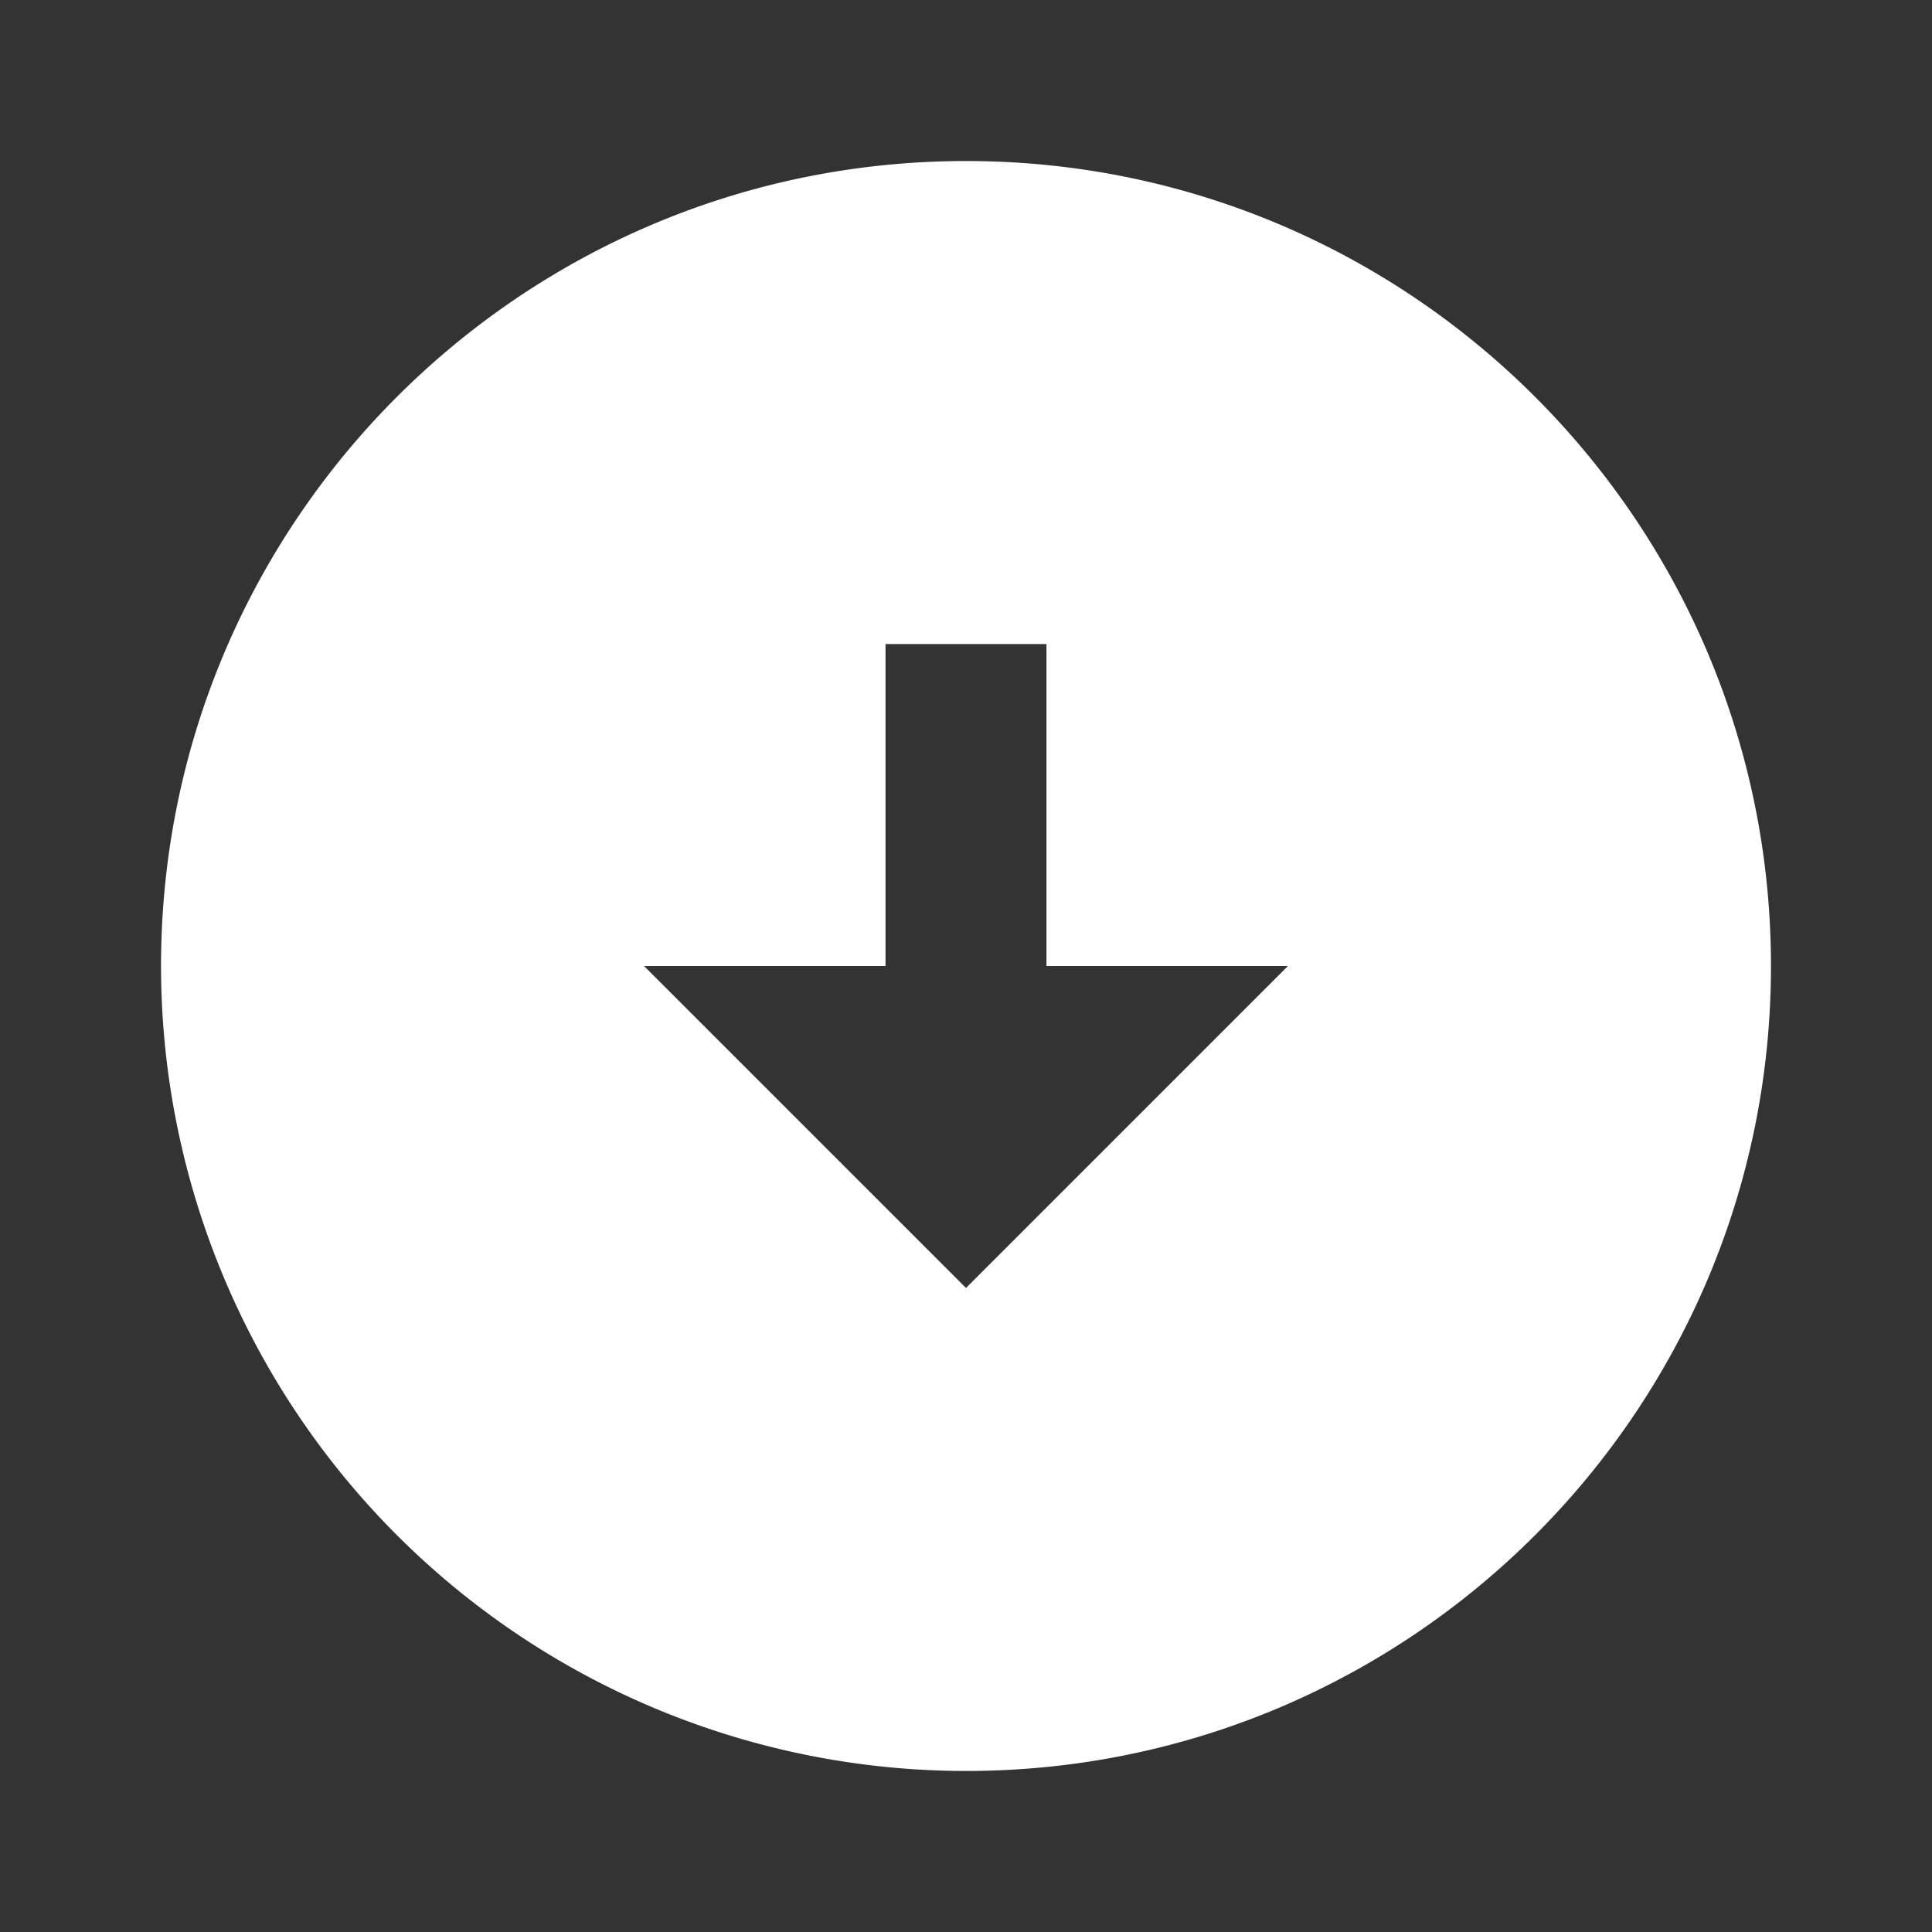 <svg width="20" height="20" fill="none" xmlns="http://www.w3.org/2000/svg"><rect width="100%" height="100%" fill="#333333" stroke="none"/><path d="M10 1.667c4.6 0 8.333 3.733 8.333 8.333S14.6 18.333 10 18.333A8.336 8.336 0 011.667 10C1.667 5.4 5.4 1.667 10 1.667zM10.833 10V6.667H9.167V10h-2.5L10 13.333 13.333 10h-2.5z" fill="#fff"/></svg>